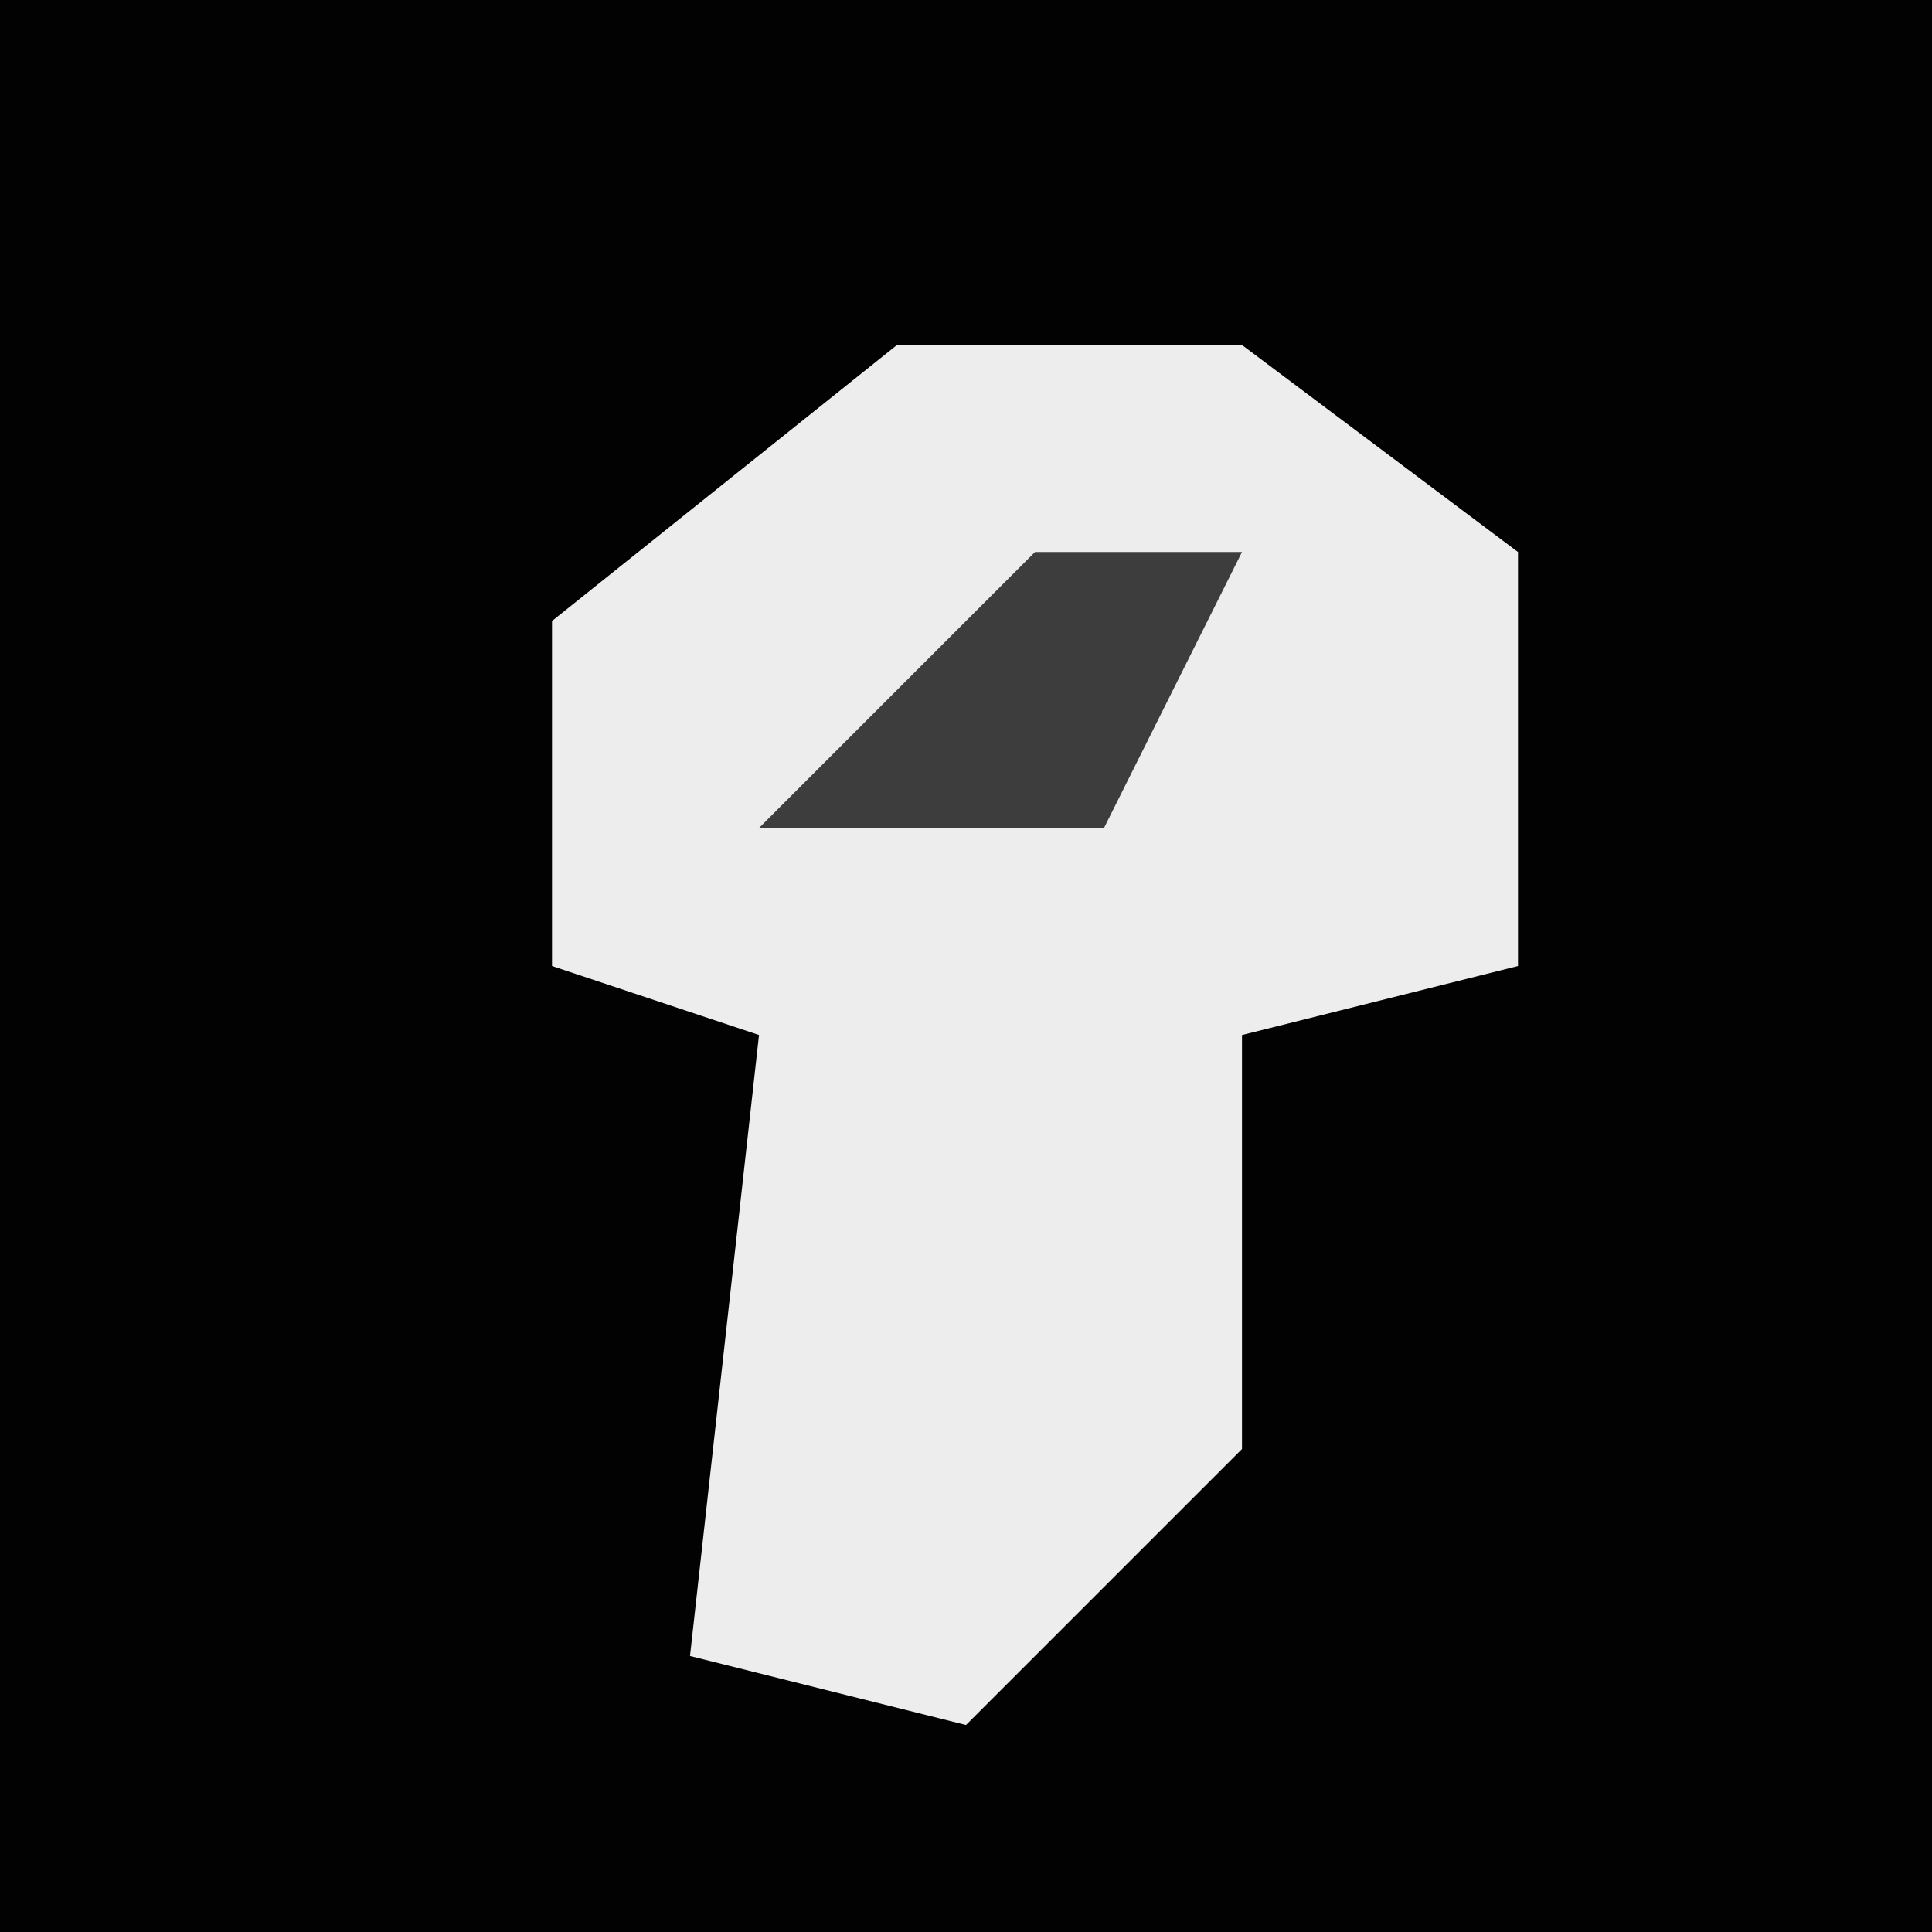 <?xml version="1.0" encoding="UTF-8"?>
<svg version="1.1" xmlns="http://www.w3.org/2000/svg" width="28" height="28">
<path d="M0,0 L28,0 L28,28 L0,28 Z " fill="#020202" transform="translate(0,0)"/>
<path d="M0,0 L5,0 L9,3 L9,9 L5,10 L5,16 L1,20 L-3,19 L-2,10 L-5,9 L-5,4 Z " fill="#EDEDED" transform="translate(13,5)"/>
<path d="M0,0 L3,0 L1,4 L-4,4 Z " fill="#3D3D3D" transform="translate(15,8)"/>
</svg>
